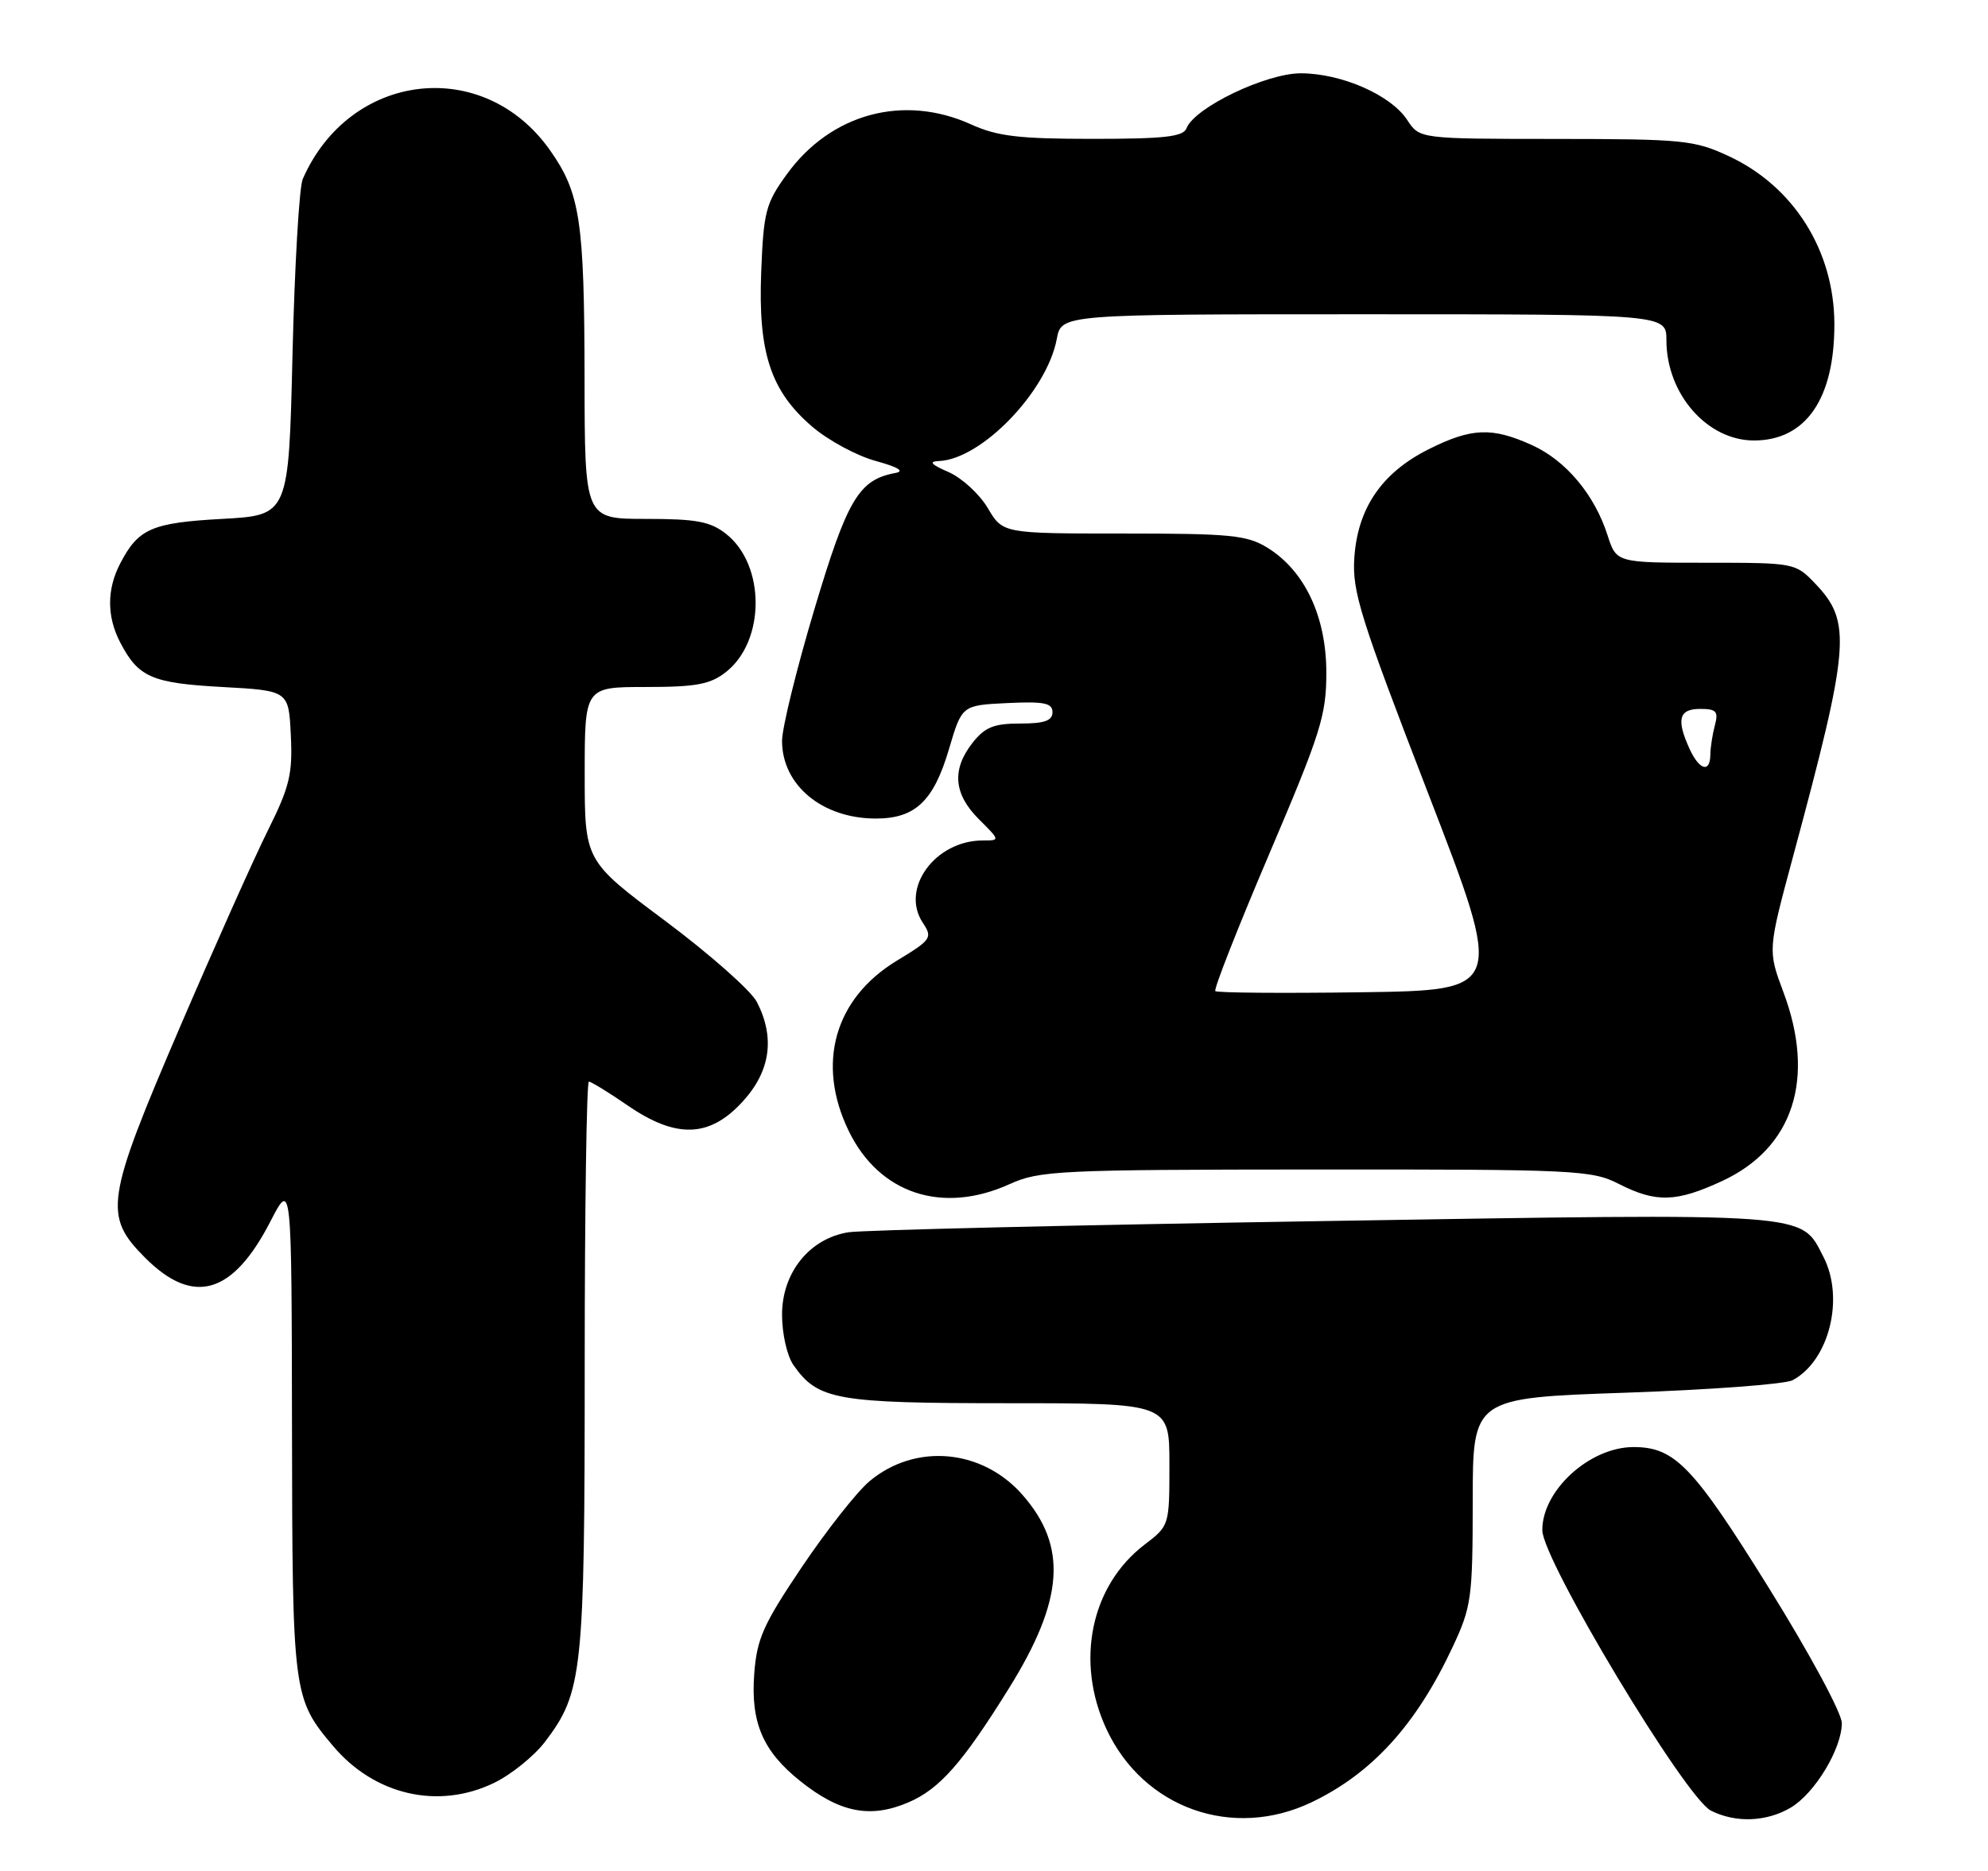 <?xml version="1.0" encoding="UTF-8" standalone="no"?>
<!DOCTYPE svg PUBLIC "-//W3C//DTD SVG 1.1//EN" "http://www.w3.org/Graphics/SVG/1.1/DTD/svg11.dtd" >
<svg xmlns="http://www.w3.org/2000/svg" xmlns:xlink="http://www.w3.org/1999/xlink" version="1.1" viewBox="0 0 272 256">
 <g >
 <path fill="currentColor"
d=" M 179.50 246.58 C 187.77 242.60 193.79 235.97 198.76 225.34 C 201.33 219.85 201.49 218.66 201.50 205.39 C 201.50 191.28 201.50 191.28 222.47 190.56 C 234.00 190.16 244.26 189.40 245.27 188.85 C 250.27 186.18 252.40 177.62 249.48 171.97 C 246.32 165.84 248.40 165.99 180.89 167.08 C 147.12 167.62 117.96 168.31 116.08 168.61 C 110.76 169.46 107.00 174.13 107.00 179.88 C 107.00 182.50 107.69 185.54 108.56 186.78 C 111.91 191.56 114.37 192.00 137.95 192.00 C 160.00 192.00 160.00 192.00 160.00 200.38 C 160.00 208.74 159.99 208.77 156.60 211.35 C 149.23 216.98 147.09 227.35 151.39 236.60 C 156.44 247.43 168.68 251.78 179.50 246.58 Z  M 245.00 247.34 C 248.30 245.39 252.00 239.27 252.00 235.77 C 252.00 234.40 247.57 226.19 241.94 217.15 C 231.65 200.61 229.14 198.00 223.50 198.00 C 217.50 198.00 210.99 203.94 211.02 209.38 C 211.04 213.46 230.58 245.95 234.08 247.74 C 237.45 249.45 241.68 249.30 245.00 247.34 Z  M 124.28 246.62 C 128.55 244.80 131.69 241.23 138.05 231.00 C 145.58 218.89 146.09 211.59 139.89 204.53 C 134.36 198.23 125.21 197.43 118.95 202.69 C 117.24 204.13 113.09 209.40 109.72 214.40 C 104.40 222.31 103.55 224.23 103.19 229.09 C 102.71 235.73 104.38 239.62 109.50 243.71 C 114.91 248.03 119.07 248.85 124.28 246.62 Z  M 67.60 243.95 C 69.93 242.82 73.06 240.30 74.55 238.35 C 79.72 231.56 80.00 228.94 80.00 186.84 C 80.00 165.48 80.26 148.00 80.57 148.00 C 80.88 148.00 83.25 149.45 85.82 151.22 C 92.50 155.83 97.07 155.69 101.60 150.74 C 105.42 146.58 106.07 141.97 103.55 137.09 C 102.75 135.54 97.12 130.57 91.05 126.03 C 80.00 117.79 80.00 117.79 80.00 105.90 C 80.00 94.00 80.00 94.00 88.37 94.00 C 95.28 94.00 97.18 93.64 99.33 91.95 C 104.73 87.71 104.74 77.30 99.34 73.05 C 97.18 71.35 95.29 71.00 88.37 71.00 C 80.00 71.00 80.00 71.00 79.98 51.75 C 79.95 30.21 79.38 26.42 75.27 20.58 C 66.18 7.65 47.87 9.77 41.42 24.50 C 40.94 25.60 40.31 36.40 40.02 48.50 C 39.50 70.50 39.50 70.50 30.40 71.00 C 20.73 71.53 18.92 72.33 16.43 77.13 C 14.61 80.65 14.61 84.35 16.43 87.87 C 18.92 92.67 20.73 93.47 30.40 94.00 C 39.50 94.50 39.50 94.50 39.79 100.61 C 40.05 105.89 39.63 107.64 36.66 113.61 C 34.77 117.40 29.35 129.53 24.61 140.56 C 14.43 164.28 14.12 166.35 19.88 172.12 C 26.45 178.69 31.83 177.14 36.97 167.18 C 39.90 161.50 39.90 161.50 39.95 195.28 C 40.00 231.79 40.08 232.40 45.56 238.89 C 51.24 245.64 59.98 247.64 67.60 243.95 Z  M 138.14 162.02 C 142.23 160.17 144.80 160.04 180.04 160.02 C 215.63 160.00 217.78 160.10 221.50 162.00 C 226.59 164.59 229.36 164.51 235.66 161.58 C 245.37 157.06 248.44 147.58 244.01 135.76 C 241.87 130.03 241.87 130.03 245.31 117.26 C 253.13 88.27 253.38 85.10 248.35 79.84 C 245.65 77.02 245.53 77.00 233.39 77.00 C 221.16 77.00 221.16 77.00 219.95 73.25 C 218.17 67.69 214.26 63.02 209.62 60.91 C 204.12 58.42 201.33 58.53 195.45 61.48 C 189.06 64.69 185.76 69.51 185.30 76.31 C 184.99 80.93 186.10 84.47 195.38 108.50 C 205.81 135.50 205.81 135.50 186.26 135.77 C 175.51 135.92 166.52 135.85 166.28 135.61 C 166.04 135.37 169.36 126.93 173.66 116.84 C 180.74 100.22 181.47 97.89 181.47 92.00 C 181.46 84.35 178.51 78.09 173.42 74.95 C 170.62 73.22 168.38 73.00 153.73 73.00 C 137.20 73.00 137.20 73.00 135.15 69.52 C 134.02 67.61 131.61 65.40 129.80 64.60 C 127.36 63.54 127.02 63.14 128.50 63.08 C 134.31 62.82 143.24 53.56 144.59 46.38 C 145.22 43.00 145.22 43.00 186.61 43.00 C 228.00 43.00 228.00 43.00 228.00 46.55 C 228.00 53.90 233.57 60.27 239.98 60.27 C 247.08 60.27 251.02 54.55 250.98 44.28 C 250.94 34.28 245.41 25.50 236.54 21.37 C 231.82 19.17 230.31 19.02 212.87 19.01 C 194.23 19.00 194.23 19.00 192.54 16.42 C 190.30 13.00 183.58 10.05 178.00 10.03 C 173.22 10.02 163.43 14.72 162.34 17.55 C 161.90 18.71 159.31 19.00 149.50 19.00 C 139.40 19.00 136.44 18.65 132.86 17.02 C 123.63 12.84 113.67 15.53 107.65 23.85 C 104.77 27.82 104.47 28.97 104.15 37.18 C 103.71 48.27 105.44 53.51 111.14 58.39 C 113.33 60.26 117.23 62.37 119.81 63.07 C 122.90 63.92 123.82 64.48 122.50 64.72 C 117.50 65.64 115.92 68.31 111.41 83.42 C 108.98 91.54 107.00 99.62 107.00 101.37 C 107.00 107.44 112.51 112.00 119.84 112.00 C 125.23 112.00 127.74 109.61 129.84 102.50 C 131.61 96.50 131.61 96.50 137.81 96.20 C 142.86 95.96 144.00 96.19 144.00 97.45 C 144.00 98.62 142.90 99.00 139.57 99.00 C 135.98 99.00 134.75 99.50 133.07 101.63 C 130.20 105.29 130.47 108.63 133.92 112.08 C 136.85 115.00 136.85 115.00 134.47 115.00 C 127.95 115.00 123.15 121.58 126.26 126.26 C 127.62 128.32 127.44 128.58 122.69 131.46 C 114.18 136.63 111.66 145.53 116.11 154.72 C 120.28 163.34 128.93 166.20 138.14 162.02 Z  M 231.16 102.45 C 229.33 98.43 229.71 97.00 232.62 97.00 C 234.84 97.00 235.14 97.34 234.63 99.25 C 234.30 100.49 234.02 102.29 234.01 103.25 C 233.99 105.81 232.50 105.39 231.16 102.45 Z "/>
</g>
</svg>